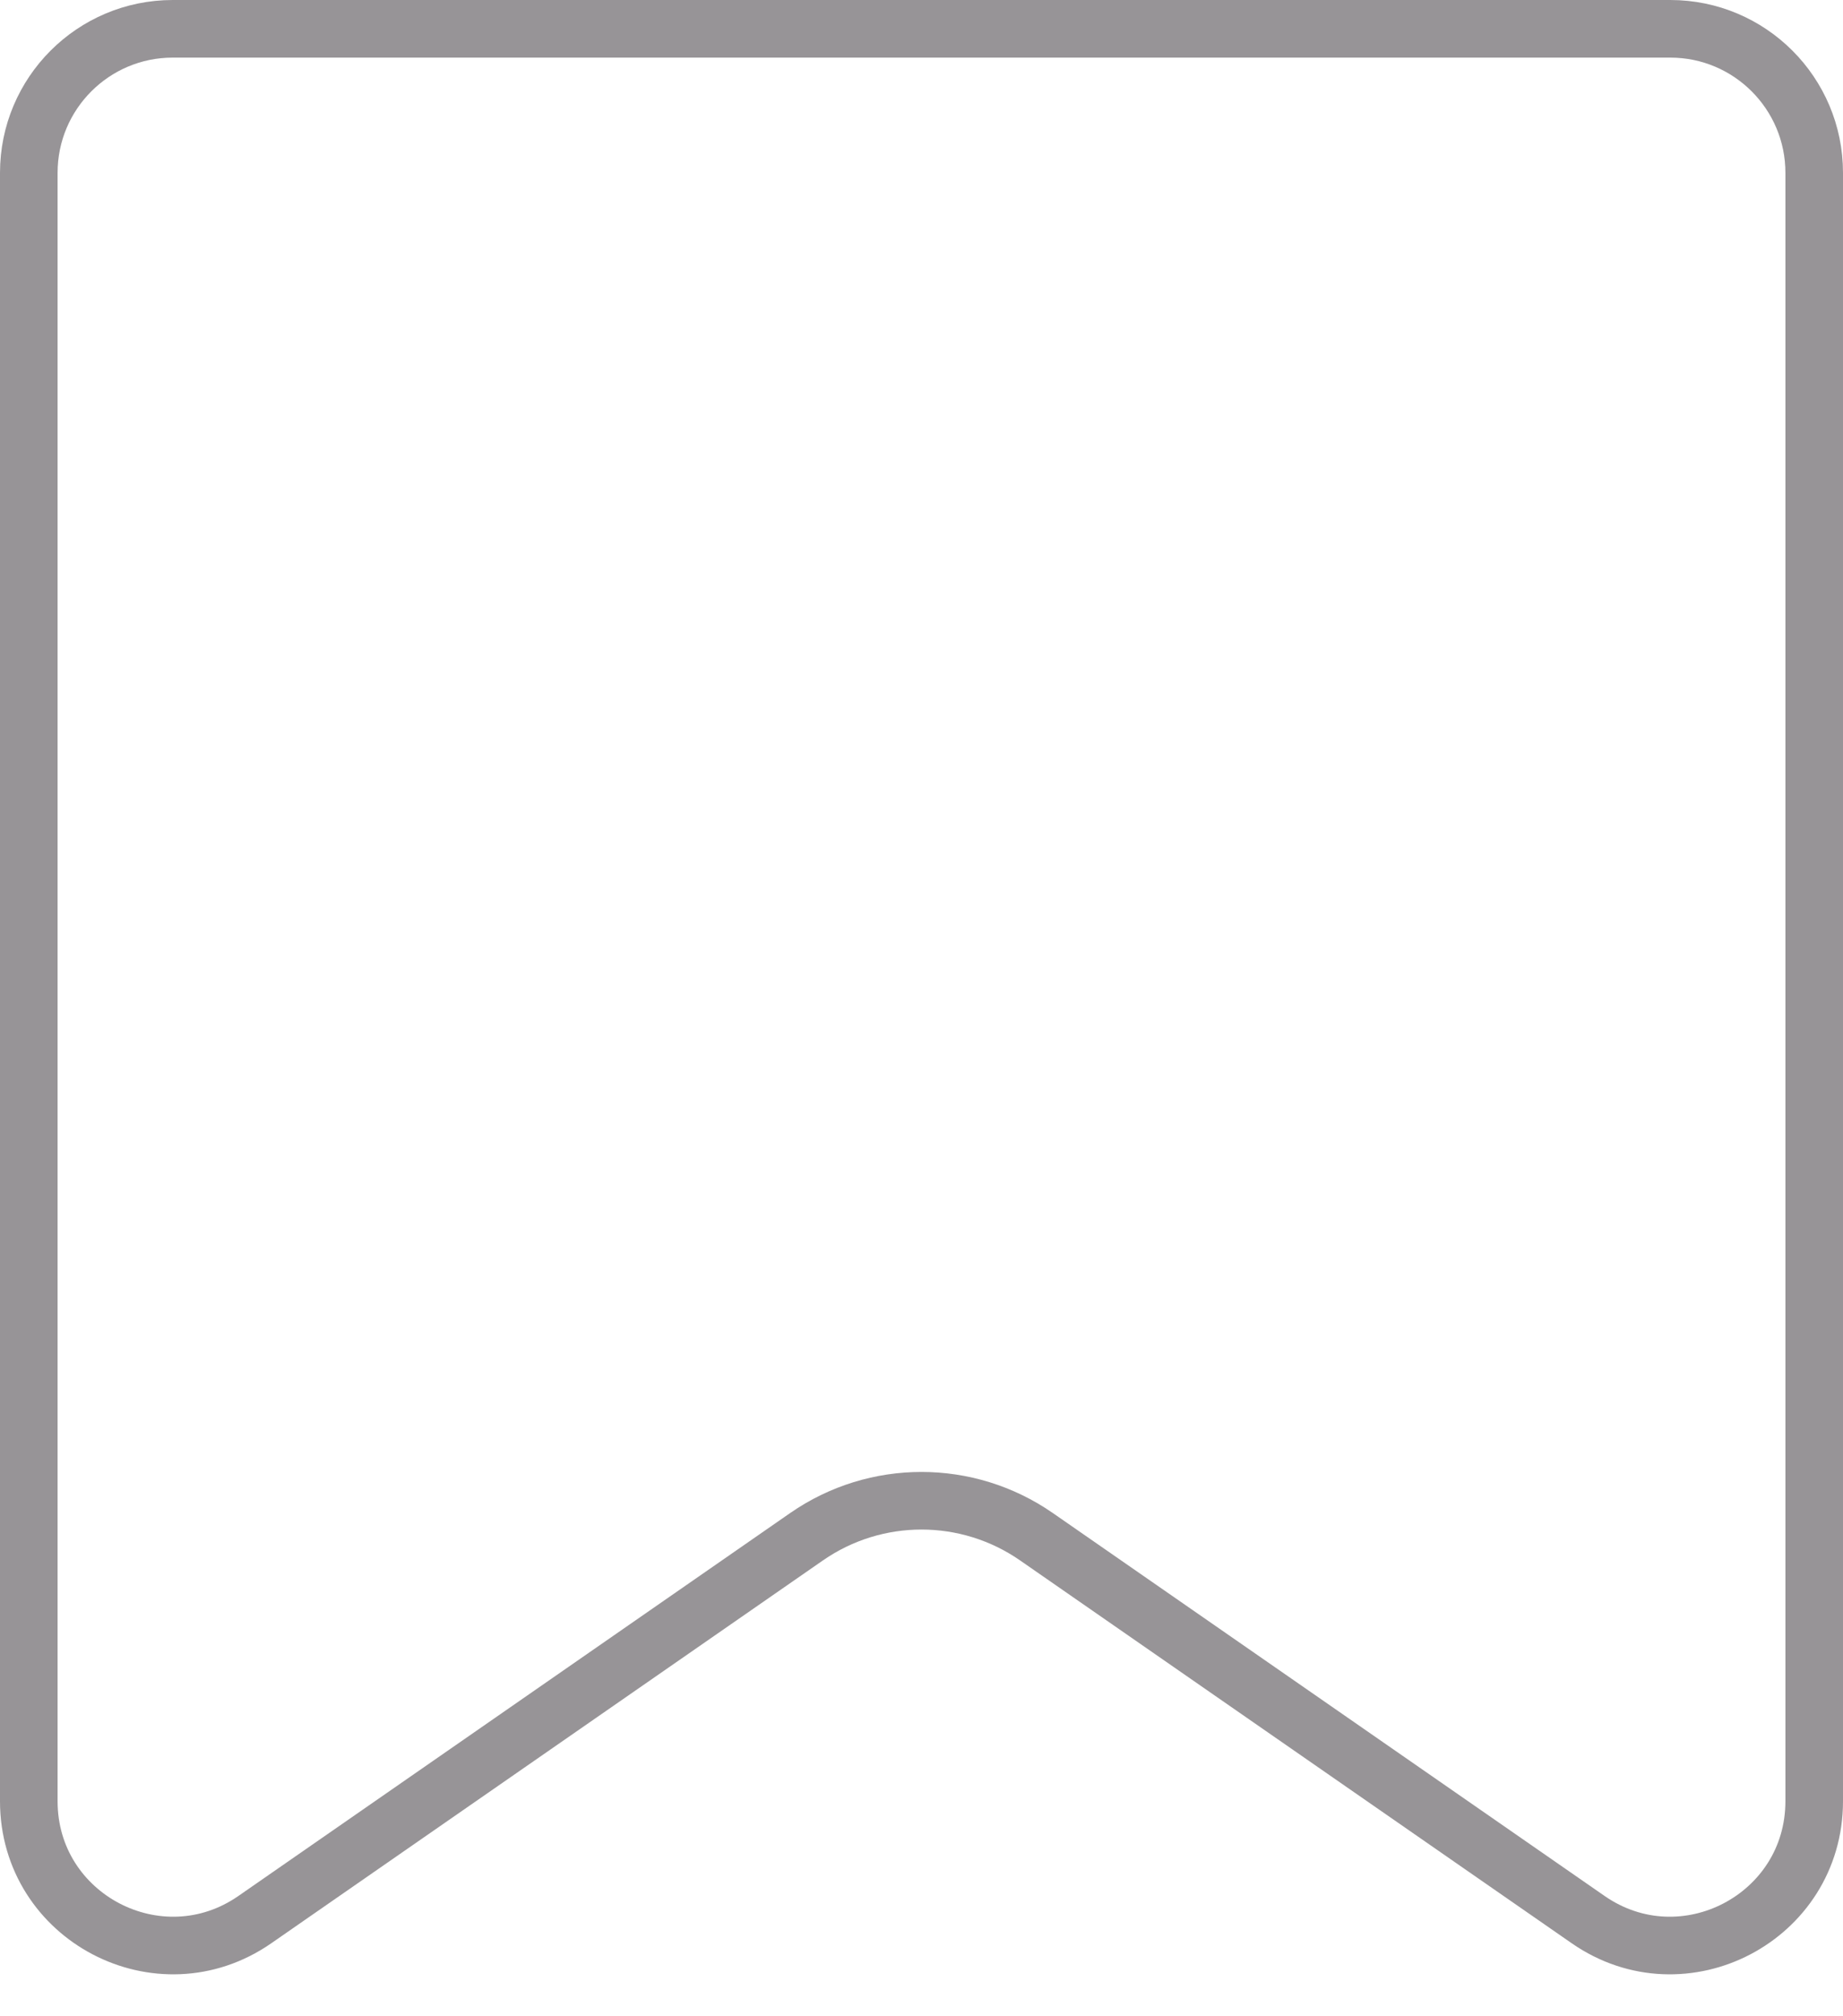 <svg width="32" height="35" viewBox="0 0 32 35" fill="none" xmlns="http://www.w3.org/2000/svg">
<path d="M3 0.5H29C30.381 0.5 31.5 1.619 31.5 3V31.267C31.5 33.285 29.233 34.472 27.575 33.322L17.995 26.675C16.795 25.843 15.205 25.843 14.005 26.675L4.425 33.322C2.767 34.472 0.5 33.285 0.5 31.267V3C0.5 1.619 1.619 0.5 3 0.5Z" stroke="#979497"/>
</svg>
